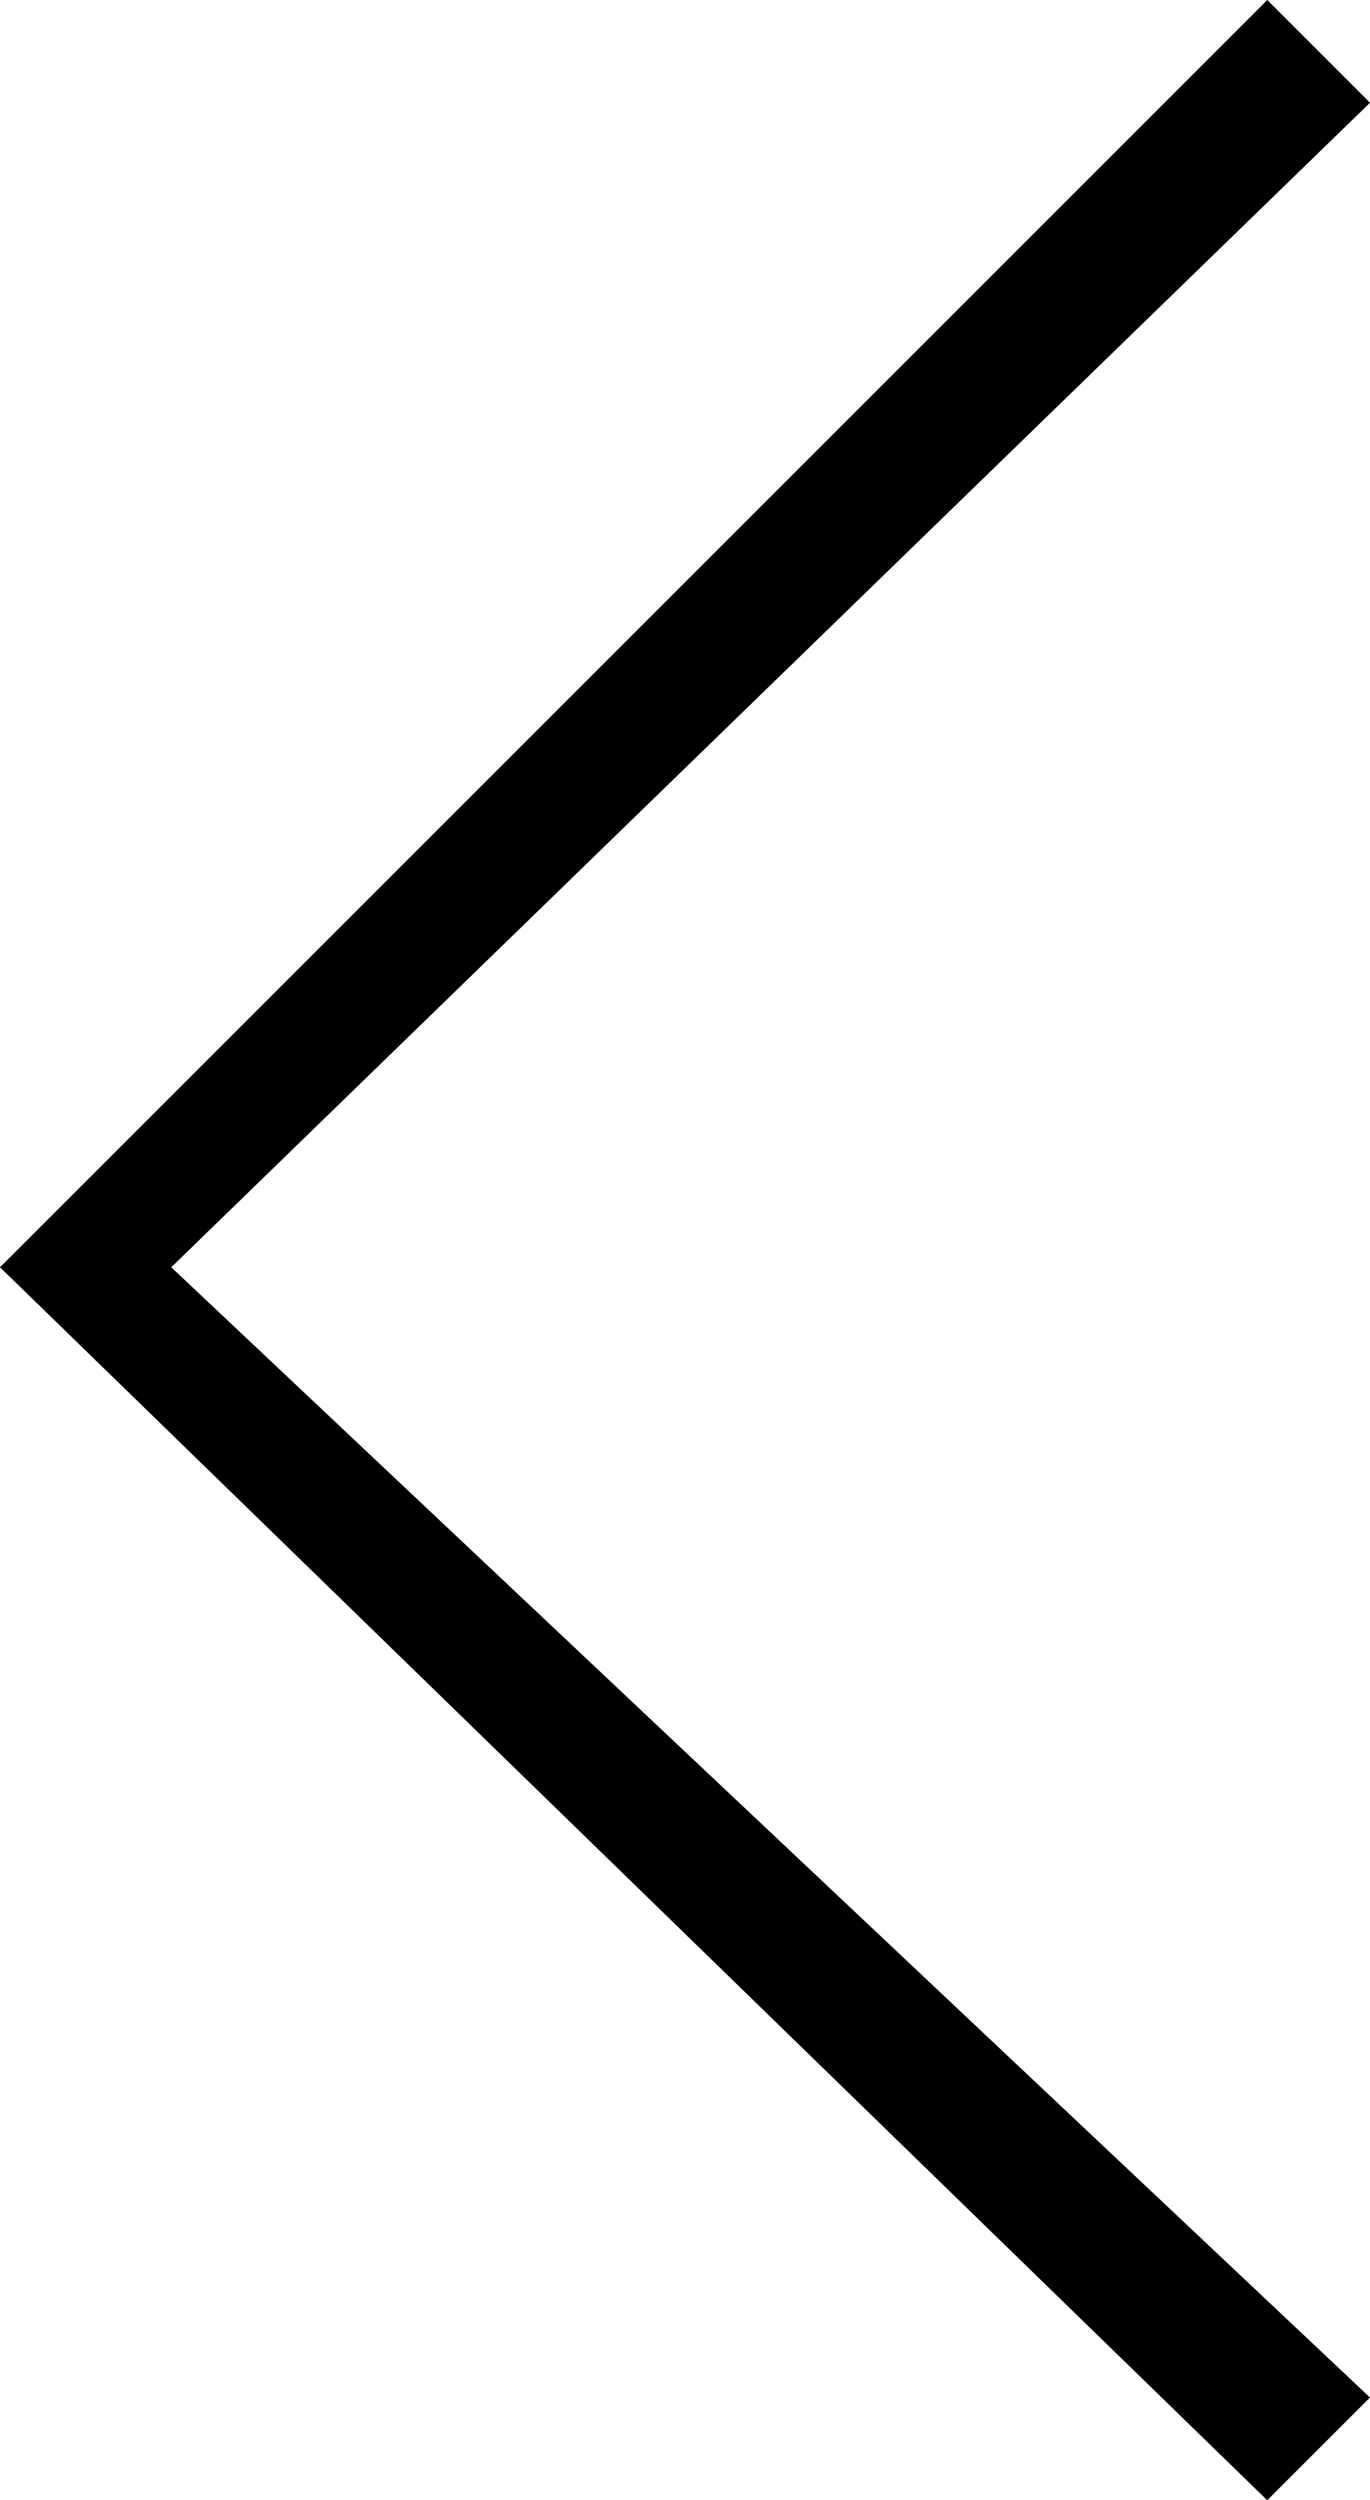 <svg version="1.1" xmlns="http://www.w3.org/2000/svg" xmlns:xlink="http://www.w3.org/1999/xlink" x="0px" y="0px" viewBox="0 0 40 73" xml:space="preserve">
  <path d="M 0,37 37,73 40,70 5,37 40,3 37,0" />
</svg>
